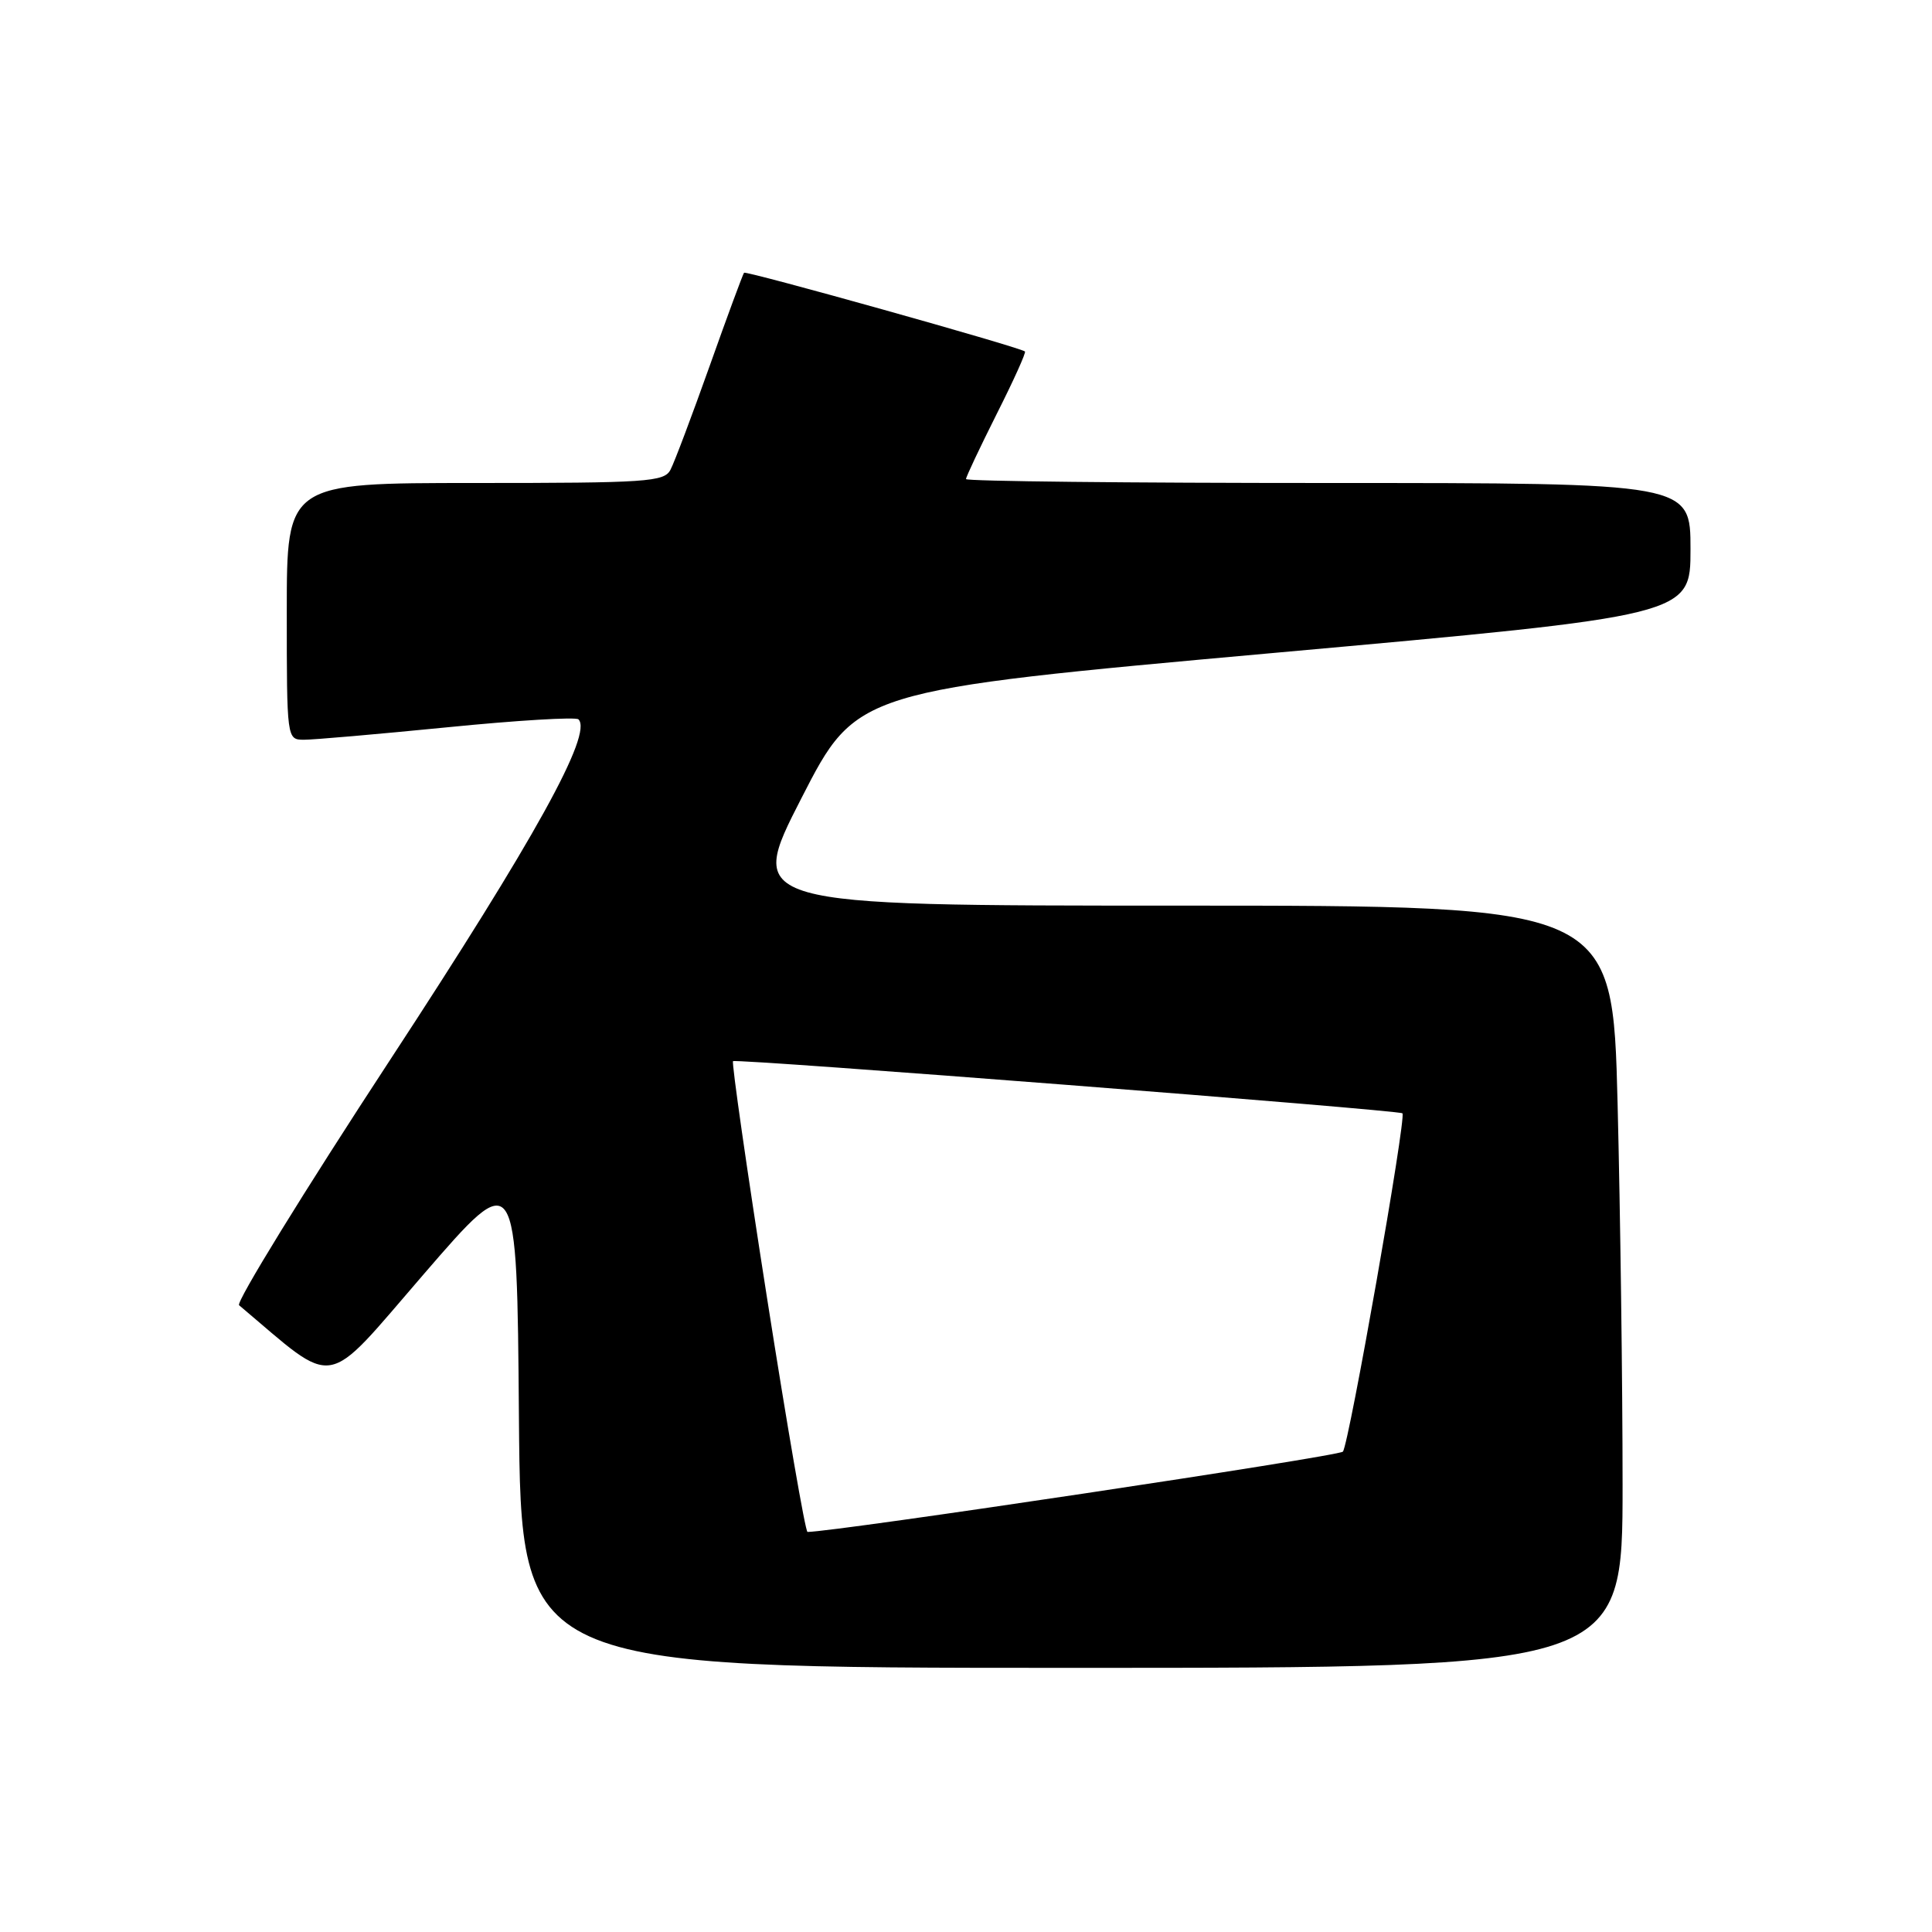 <?xml version="1.0" encoding="UTF-8" standalone="no"?>
<!DOCTYPE svg PUBLIC "-//W3C//DTD SVG 1.1//EN" "http://www.w3.org/Graphics/SVG/1.1/DTD/svg11.dtd" >
<svg xmlns="http://www.w3.org/2000/svg" xmlns:xlink="http://www.w3.org/1999/xlink" version="1.1" viewBox="0 0 256 256">
 <g >
 <path fill="currentColor"
d=" M 215.00 196.75 C 215.00 183.41 214.70 160.69 214.34 146.25 C 213.68 120.00 213.68 120.00 156.29 120.00 C 98.90 120.00 98.90 120.00 106.20 105.75 C 113.50 91.50 113.50 91.50 168.75 86.52 C 224.00 81.55 224.00 81.55 224.00 72.77 C 224.00 64.00 224.00 64.00 176.00 64.00 C 149.60 64.00 128.00 63.77 128.00 63.48 C 128.00 63.19 129.83 59.32 132.06 54.87 C 134.30 50.43 135.99 46.69 135.81 46.57 C 134.96 45.95 98.84 35.84 98.59 36.14 C 98.43 36.34 96.37 41.90 94.03 48.50 C 91.68 55.10 89.35 61.29 88.84 62.25 C 88.01 63.85 85.73 64.00 62.96 64.00 C 38.00 64.00 38.00 64.00 38.00 81.00 C 38.00 97.96 38.01 98.00 40.25 98.02 C 41.49 98.03 50.05 97.28 59.27 96.37 C 68.49 95.45 76.32 94.98 76.65 95.32 C 78.57 97.23 70.87 111.15 51.73 140.38 C 40.25 157.91 31.23 172.57 31.68 172.95 C 44.83 184.03 42.69 184.39 56.16 168.82 C 68.50 154.54 68.50 154.54 68.76 187.77 C 69.03 221.00 69.03 221.00 142.01 221.00 C 215.00 221.00 215.00 221.00 215.00 196.75 Z  M 101.63 171.95 C 98.95 154.88 96.93 140.77 97.13 140.61 C 97.58 140.24 185.36 147.08 185.83 147.52 C 186.38 148.04 178.74 191.43 177.94 192.35 C 177.40 192.97 110.71 202.97 107.00 202.99 C 106.72 203.00 104.31 189.03 101.63 171.95 Z "/>
</g>
</svg>